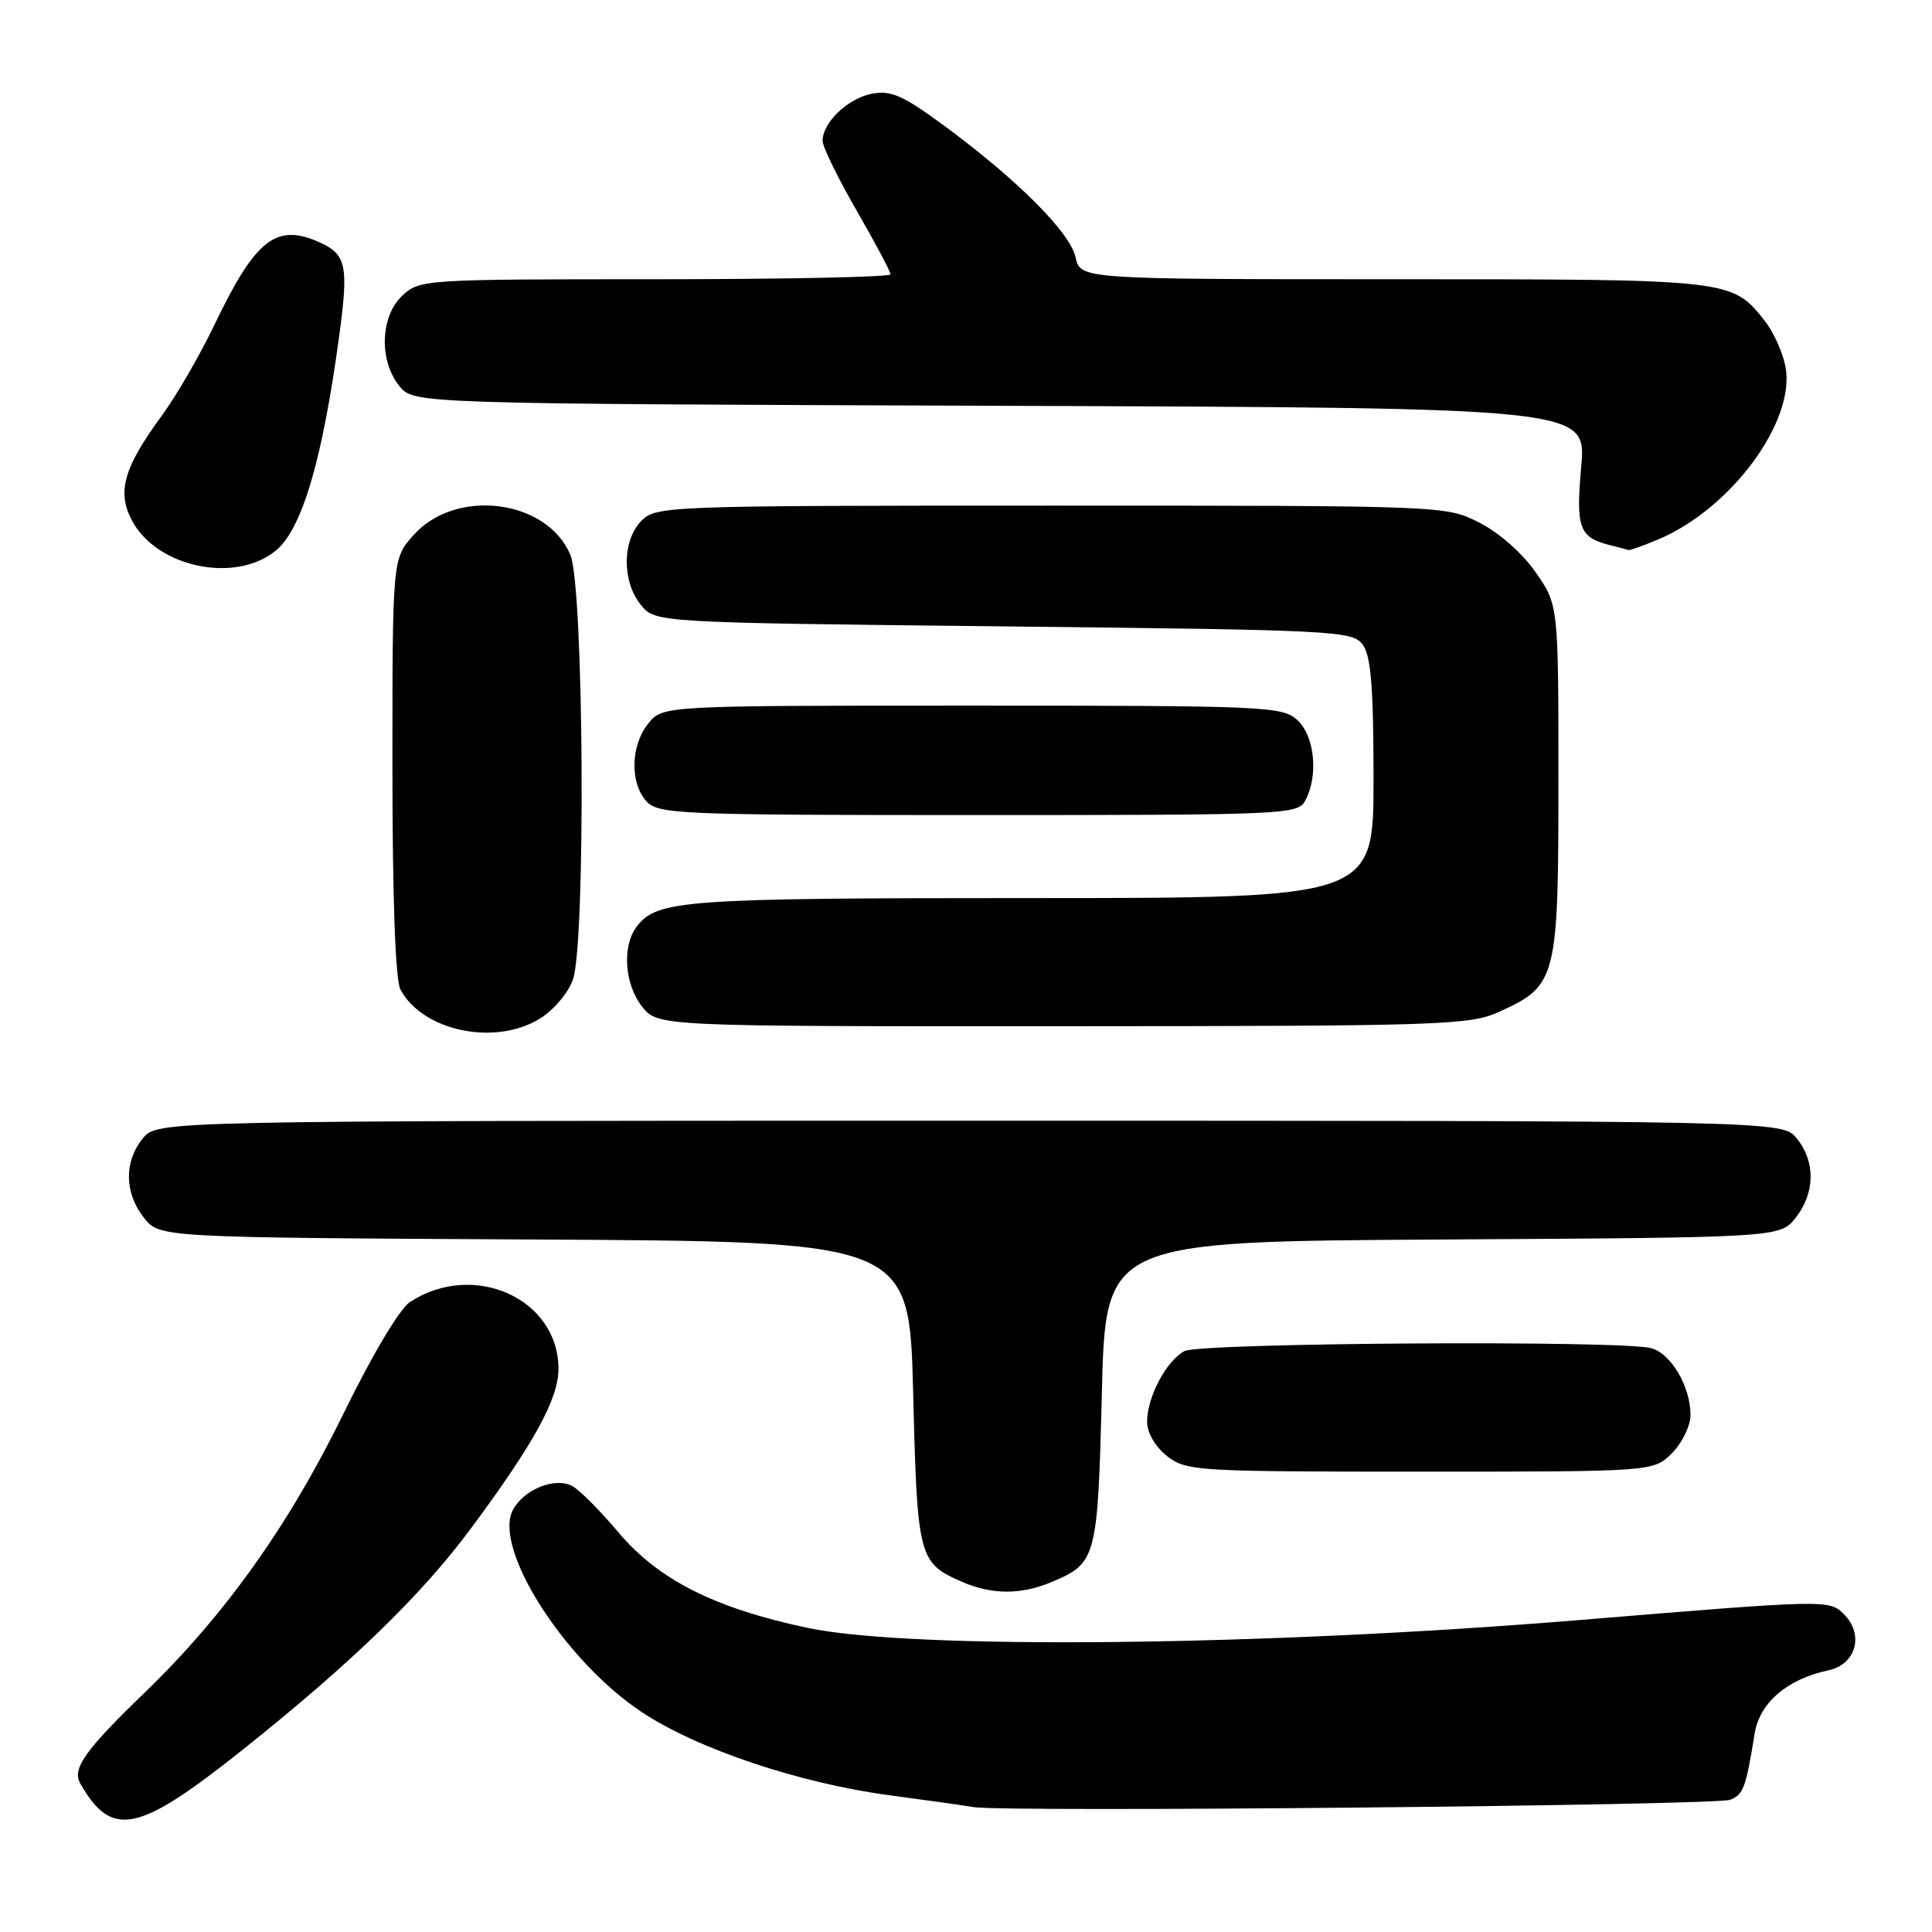 <?xml version="1.0" encoding="UTF-8" standalone="no"?>
<!DOCTYPE svg PUBLIC "-//W3C//DTD SVG 1.1//EN" "http://www.w3.org/Graphics/SVG/1.1/DTD/svg11.dtd" >
<svg xmlns="http://www.w3.org/2000/svg" xmlns:xlink="http://www.w3.org/1999/xlink" version="1.1" viewBox="0 0 256 256">
 <g >
 <path fill="currentColor"
d=" M 32.08 231.91 C 46.53 220.40 55.82 211.40 62.42 202.50 C 70.77 191.24 74.00 185.35 74.00 181.39 C 74.00 172.06 62.74 167.01 54.30 172.54 C 52.96 173.42 49.26 179.63 45.53 187.28 C 38.26 202.15 29.73 214.11 19.08 224.37 C 11.34 231.83 9.53 234.37 10.61 236.27 C 14.79 243.63 18.24 242.93 32.08 231.91 Z  M 229.26 238.48 C 231.01 237.78 231.34 236.90 232.50 229.70 C 233.15 225.63 236.81 222.49 242.26 221.33 C 245.94 220.55 247.04 216.59 244.32 213.88 C 242.40 211.95 242.05 211.96 209.44 214.65 C 167.14 218.14 120.74 218.61 107.00 215.70 C 94.66 213.08 87.24 209.33 81.94 203.04 C 79.52 200.17 76.77 197.41 75.83 196.91 C 73.55 195.69 69.43 197.34 67.97 200.06 C 65.27 205.09 74.74 219.99 84.96 226.81 C 92.32 231.73 105.96 236.31 118.00 237.90 C 122.67 238.52 127.62 239.21 129.00 239.45 C 133.10 240.15 227.35 239.24 229.26 238.48 Z  M 139.28 209.65 C 145.30 207.14 145.45 206.57 146.00 184.60 C 146.50 164.50 146.50 164.50 191.19 164.24 C 235.87 163.98 235.87 163.98 237.94 161.35 C 240.52 158.07 240.58 153.93 238.09 150.86 C 236.18 148.50 236.18 148.50 128.50 148.50 C 20.82 148.50 20.82 148.50 18.91 150.86 C 16.42 153.93 16.48 158.07 19.07 161.36 C 21.13 163.98 21.13 163.98 70.82 164.24 C 120.50 164.50 120.50 164.50 121.00 184.60 C 121.54 206.44 121.71 207.09 127.50 209.61 C 131.40 211.31 135.28 211.33 139.28 209.65 Z  M 221.55 192.55 C 222.90 191.20 224.00 188.92 224.00 187.50 C 224.00 183.72 221.43 179.35 218.79 178.64 C 214.78 177.57 159.02 177.92 156.94 179.03 C 154.54 180.32 152.00 185.11 152.00 188.38 C 152.00 189.86 153.06 191.68 154.63 192.93 C 157.17 194.92 158.42 195.00 188.18 195.00 C 219.09 195.00 219.09 195.00 221.55 192.55 Z  M 71.54 134.97 C 73.35 133.86 75.31 131.54 75.91 129.82 C 77.64 124.86 77.36 77.81 75.58 73.53 C 72.50 66.16 60.41 64.62 54.81 70.89 C 52.00 74.03 52.00 74.03 52.00 101.58 C 52.00 119.14 52.39 129.85 53.06 131.12 C 56.02 136.64 65.61 138.64 71.54 134.97 Z  M 198.67 134.06 C 206.28 130.61 206.50 129.74 206.50 103.38 C 206.50 80.17 206.50 80.17 203.49 75.84 C 201.72 73.30 198.63 70.57 196.02 69.25 C 191.58 67.00 191.53 67.00 139.29 67.00 C 88.33 67.00 86.95 67.05 85.00 69.00 C 82.44 71.56 82.39 77.03 84.91 80.14 C 86.82 82.50 86.82 82.50 132.99 83.00 C 177.23 83.48 179.22 83.58 180.58 85.44 C 181.66 86.92 182.00 91.12 182.00 103.19 C 182.00 119.00 182.00 119.00 136.57 119.00 C 90.49 119.00 87.05 119.25 84.36 122.79 C 82.41 125.37 82.74 130.40 85.07 133.37 C 87.15 136.00 87.15 136.00 140.82 135.98 C 191.34 135.96 194.75 135.84 198.67 134.06 Z  M 172.96 106.07 C 174.73 102.77 174.20 97.49 171.89 95.40 C 169.90 93.60 167.70 93.50 128.81 93.50 C 87.82 93.50 87.82 93.50 85.91 95.86 C 83.56 98.76 83.44 103.72 85.65 106.17 C 87.21 107.89 89.90 108.00 129.62 108.00 C 170.43 108.00 171.97 107.93 172.96 106.07 Z  M 36.59 72.92 C 40.04 70.06 42.75 60.82 44.96 44.40 C 46.20 35.21 45.89 33.73 42.40 32.14 C 36.62 29.50 33.87 31.65 28.42 43.03 C 26.49 47.06 23.34 52.49 21.43 55.09 C 16.42 61.92 15.49 65.12 17.44 68.89 C 20.70 75.18 31.20 77.40 36.59 72.92 Z  M 219.71 71.48 C 229.35 67.45 237.94 55.81 236.59 48.61 C 236.24 46.74 235.02 44.02 233.89 42.58 C 229.48 36.99 229.61 37.00 184.63 37.00 C 143.16 37.00 143.16 37.00 142.52 34.09 C 141.80 30.80 134.77 23.77 125.03 16.60 C 119.64 12.64 118.05 11.94 115.53 12.42 C 112.34 13.04 109.00 16.23 109.00 18.66 C 109.00 19.45 111.03 23.60 113.50 27.89 C 115.98 32.19 118.00 35.99 118.00 36.35 C 118.00 36.71 103.97 37.00 86.81 37.00 C 56.17 37.00 55.59 37.04 53.31 39.17 C 50.39 41.92 50.19 47.78 52.91 51.14 C 54.82 53.50 54.82 53.50 132.51 53.77 C 210.20 54.04 210.20 54.04 209.52 61.82 C 208.79 70.06 209.23 71.23 213.50 72.28 C 214.60 72.55 215.63 72.82 215.78 72.88 C 215.94 72.95 217.70 72.32 219.71 71.48 Z "/>
</g>
</svg>